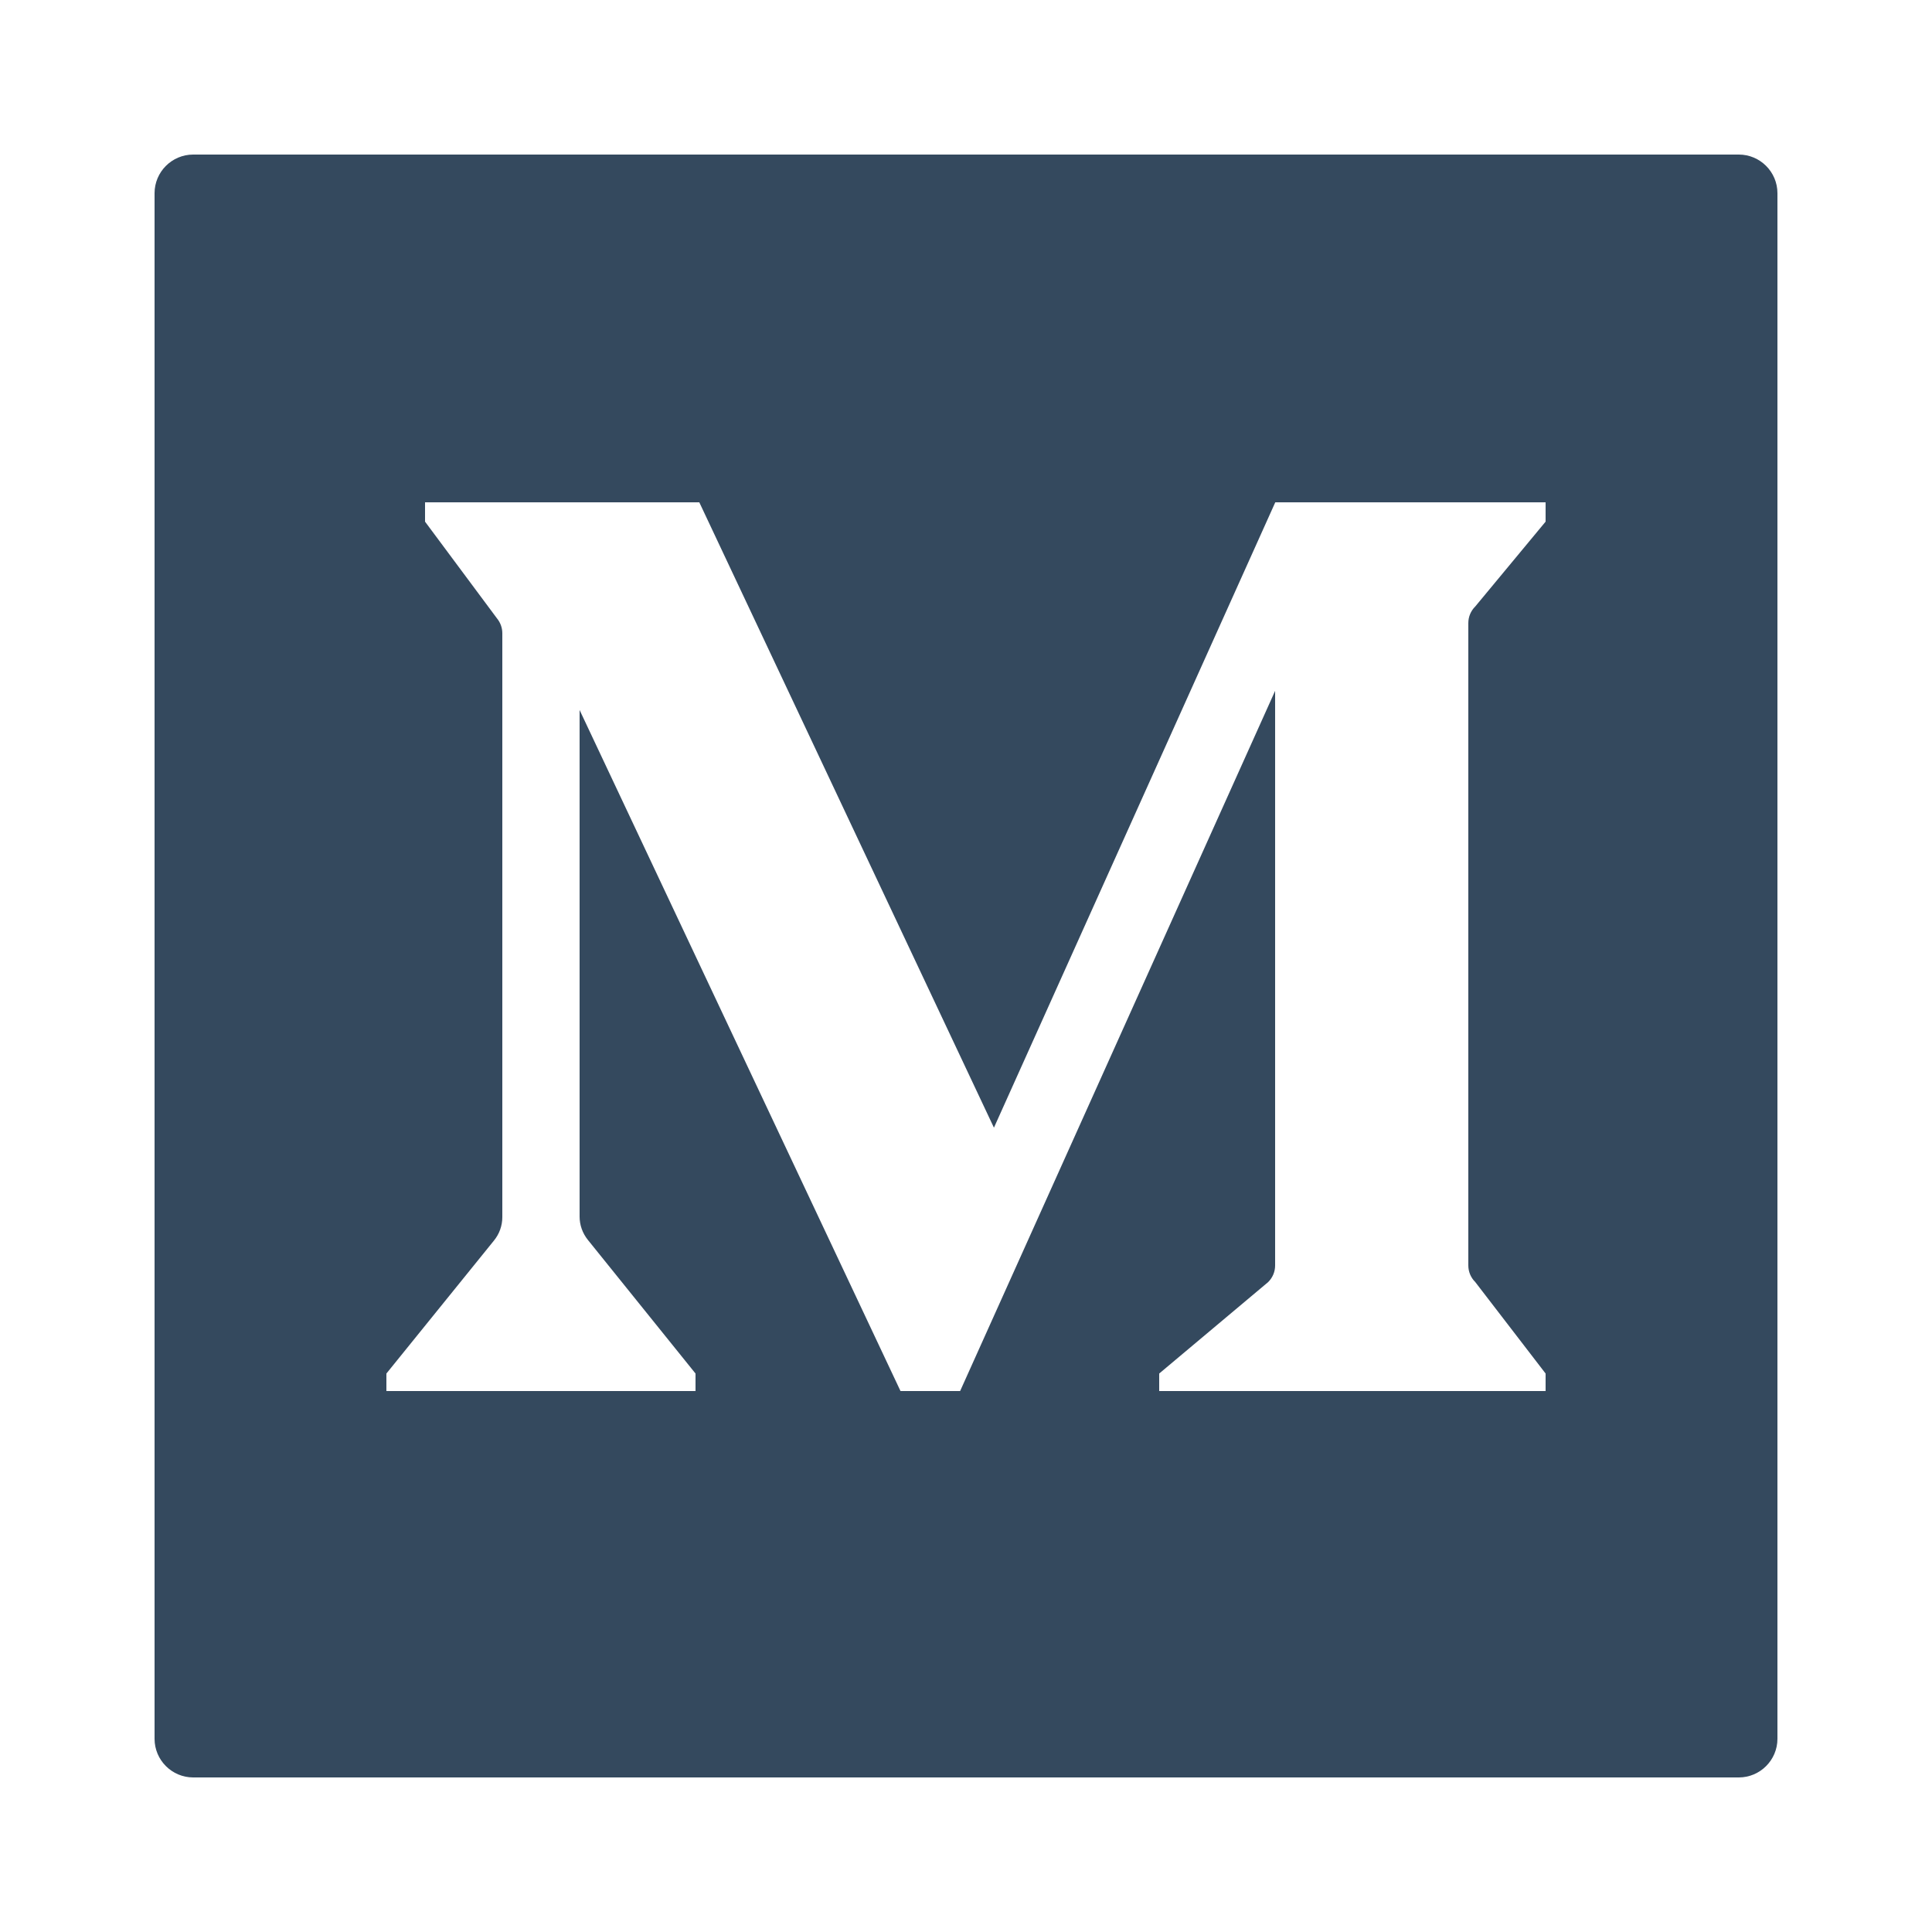 <?xml version="1.0" encoding="UTF-8"?>
<svg xmlns="http://www.w3.org/2000/svg" xmlns:xlink="http://www.w3.org/1999/xlink" viewBox="0 0 50 50" width="50px" height="50px">
<g id="surface45140917">
<path style=" stroke:none;fill-rule:nonzero;fill:rgb(20.392%,28.627%,36.863%);fill-opacity:1;" d="M 45 4 L 5 4 C 4.449 4 4 4.449 4 5 L 4 45 C 4 45.551 4.449 46 5 46 L 45 46 C 45.551 46 46 45.551 46 45 L 46 5 C 46 4.449 45.551 4 45 4 Z M 40 13.5 L 38.18 15.695 C 38.062 15.812 38 15.965 38 16.125 L 38 32.75 C 38 32.91 38.062 33.062 38.18 33.18 L 40 35.547 L 40 36 L 30 36 L 30 35.547 L 32.82 33.18 C 32.938 33.062 33 32.91 33 32.75 L 33 17.879 L 24.848 36 L 23.305 36 L 15 18.375 L 15 31.484 C 15 31.703 15.074 31.914 15.215 32.09 L 18 35.547 L 18 36 L 10 36 L 10 35.547 L 12.781 32.109 C 12.922 31.938 13 31.723 13 31.5 L 13 16.387 C 13 16.246 12.949 16.109 12.859 16 L 11 13.5 L 11 13 L 18.098 13 L 25.723 29.184 L 33.004 13 L 40 13 Z M 40 13.5 "/>
</g>
</svg>

